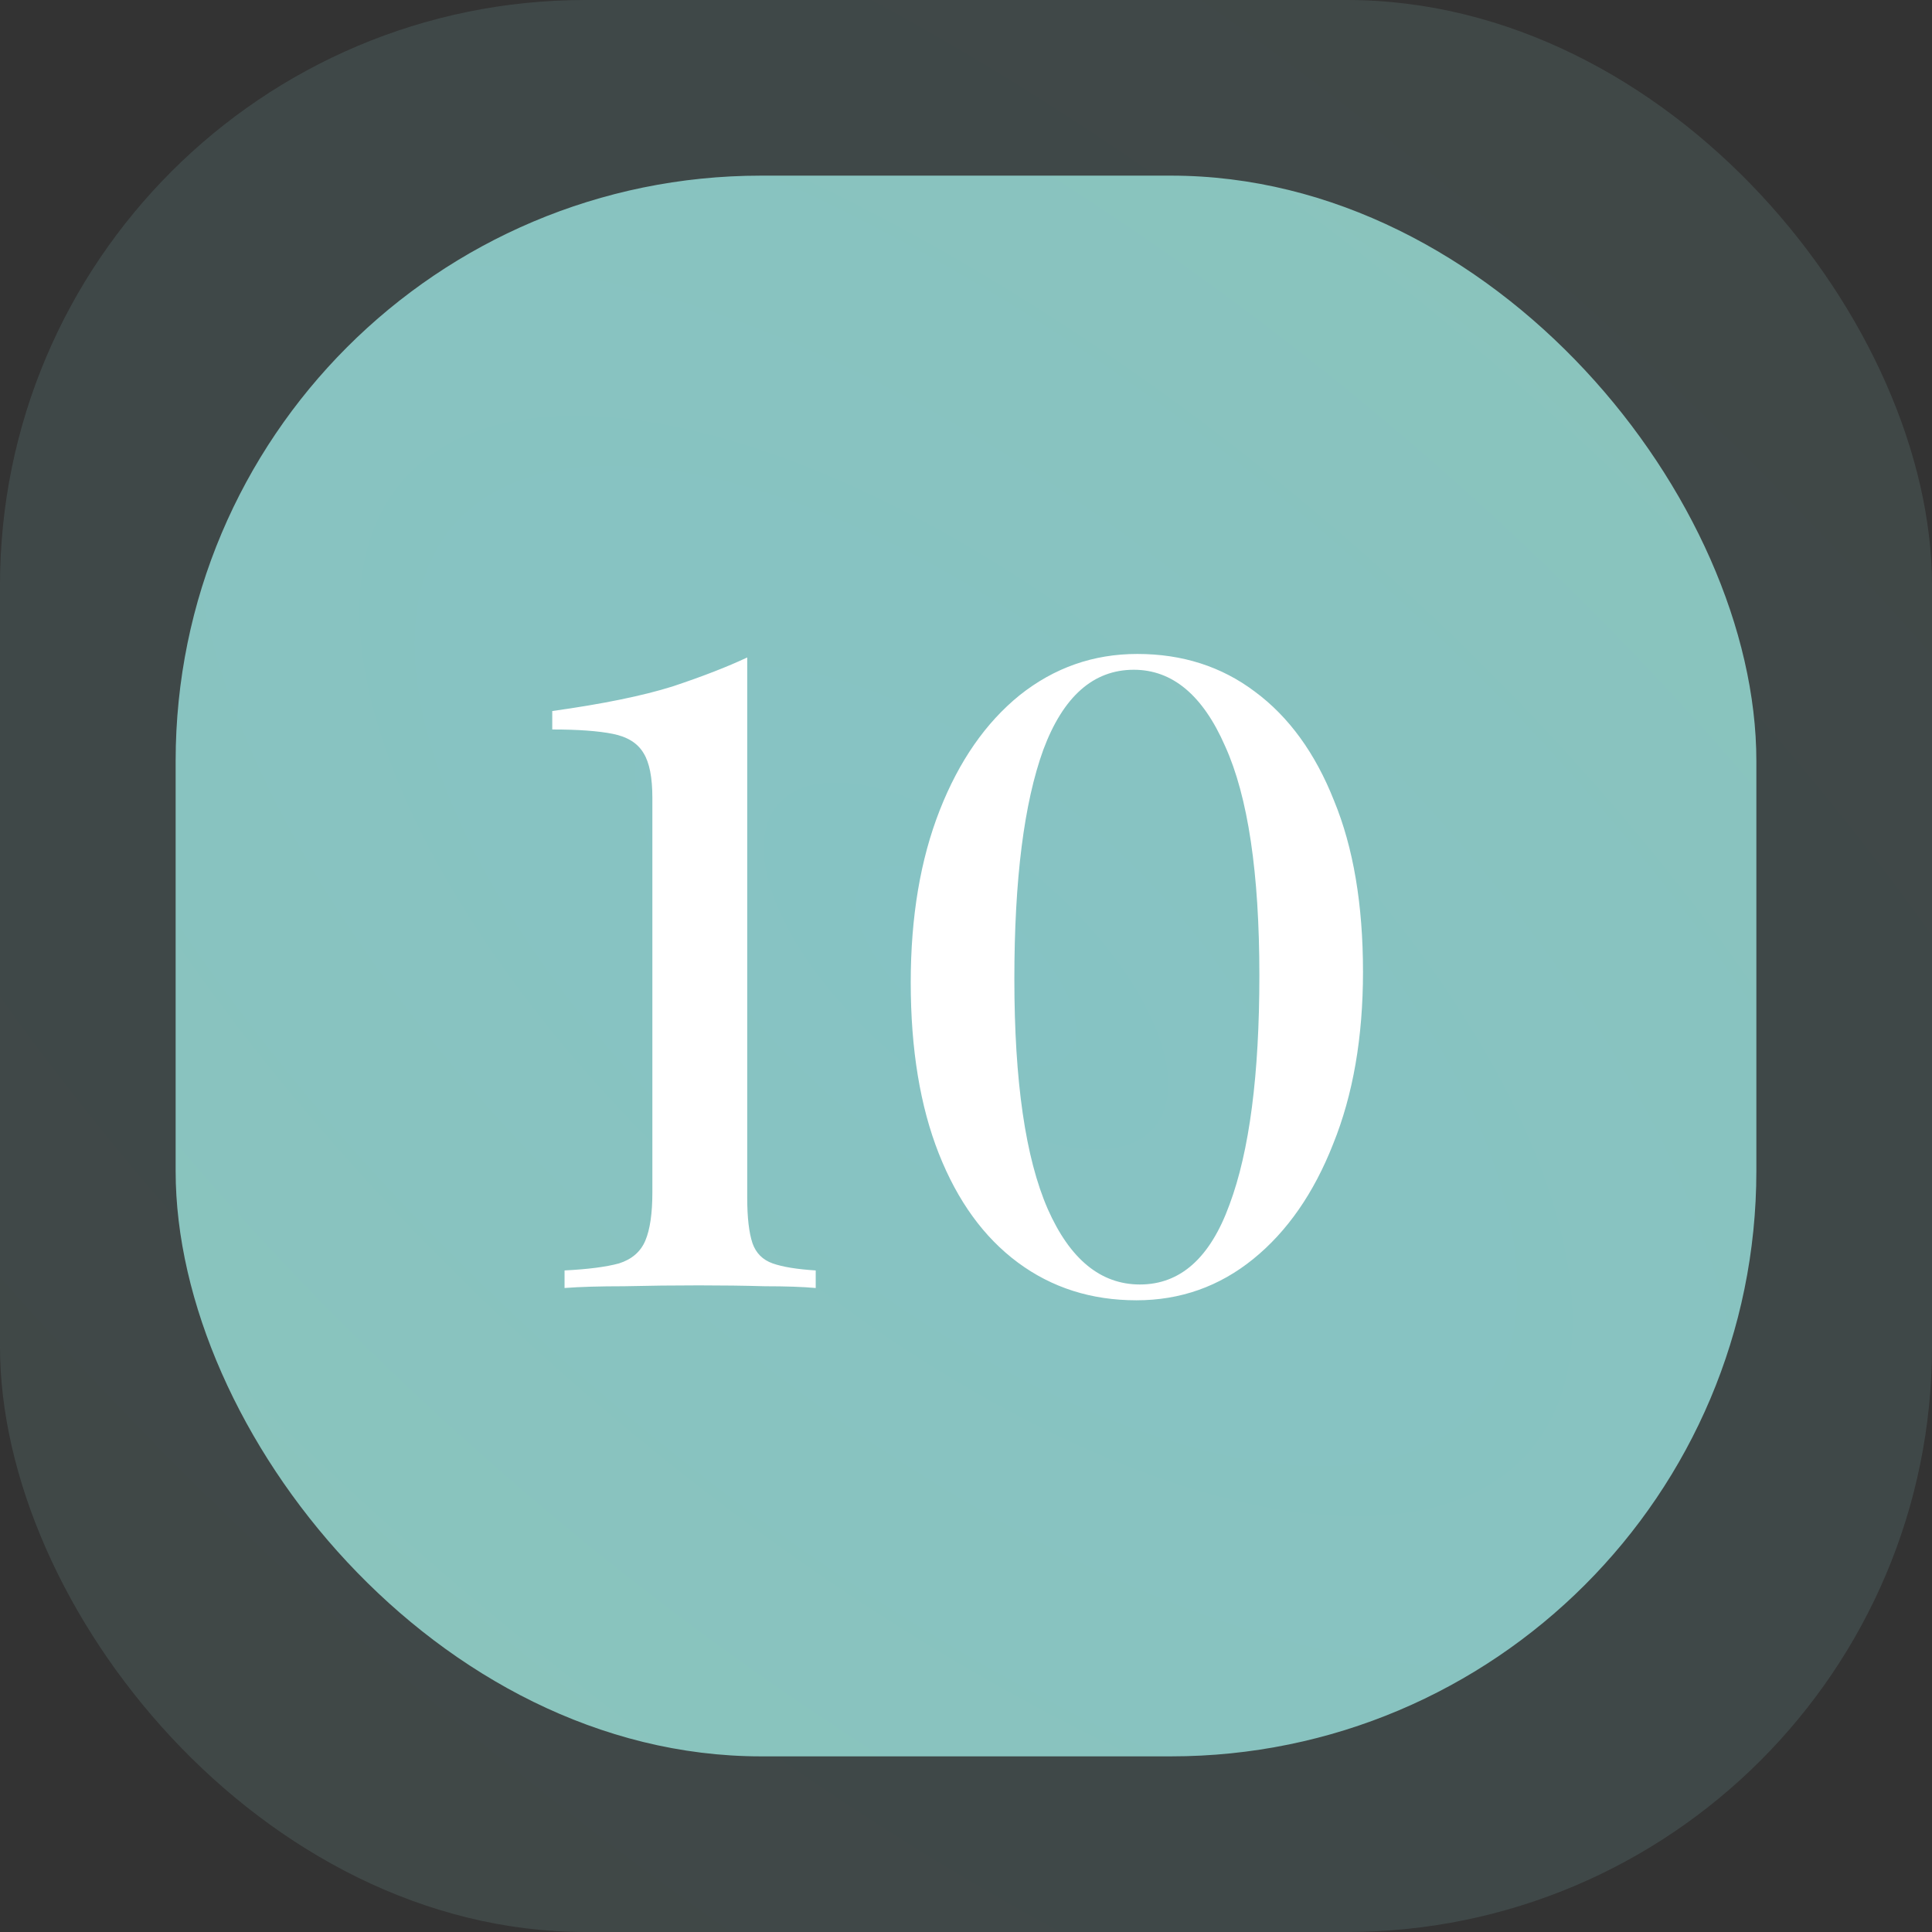 <svg width="33" height="33" viewBox="0 0 33 33" fill="none" xmlns="http://www.w3.org/2000/svg">
<rect x="0" y="0" width="33" height="33" fill="#333333" stroke="none"/>
<rect opacity="0.15" width="33" height="33" rx="10" fill="url(#paint0_radial_121_1028)"/>
<rect x="3" y="3" width="27" height="27" rx="10" fill="url(#paint1_radial_121_1028)"/>
<path d="M12.763 11.23V20.455C12.763 20.795 12.793 21.055 12.853 21.235C12.913 21.405 13.028 21.52 13.198 21.58C13.368 21.64 13.613 21.68 13.933 21.7V22C13.713 21.98 13.423 21.97 13.063 21.97C12.713 21.96 12.338 21.955 11.938 21.955C11.508 21.955 11.083 21.96 10.663 21.97C10.243 21.97 9.903 21.98 9.643 22V21.7C10.043 21.68 10.353 21.64 10.573 21.58C10.793 21.51 10.943 21.38 11.023 21.19C11.103 21 11.143 20.725 11.143 20.365V13.63C11.143 13.28 11.093 13.025 10.993 12.865C10.893 12.695 10.718 12.585 10.468 12.535C10.218 12.485 9.873 12.46 9.433 12.46V12.145C10.293 12.025 10.978 11.885 11.488 11.725C11.998 11.555 12.423 11.39 12.763 11.23ZM19.426 11.17C20.196 11.17 20.866 11.385 21.436 11.815C22.016 12.245 22.466 12.865 22.786 13.675C23.116 14.475 23.281 15.45 23.281 16.6C23.281 17.72 23.111 18.7 22.771 19.54C22.441 20.38 21.986 21.035 21.406 21.505C20.826 21.975 20.161 22.21 19.411 22.21C18.641 22.21 17.966 21.995 17.386 21.565C16.806 21.135 16.356 20.515 16.036 19.705C15.716 18.895 15.556 17.92 15.556 16.78C15.556 15.66 15.721 14.68 16.051 13.84C16.381 13 16.836 12.345 17.416 11.875C18.006 11.405 18.676 11.17 19.426 11.17ZM19.366 11.44C18.676 11.44 18.161 11.895 17.821 12.805C17.491 13.715 17.326 15.02 17.326 16.72C17.326 18.47 17.516 19.78 17.896 20.65C18.276 21.51 18.801 21.94 19.471 21.94C20.161 21.94 20.671 21.485 21.001 20.575C21.341 19.665 21.511 18.36 21.511 16.66C21.511 14.91 21.316 13.605 20.926 12.745C20.546 11.875 20.026 11.44 19.366 11.44Z" fill="white"/>
<defs>
<radialGradient id="paint0_radial_121_1028" cx="0" cy="0" r="1" gradientUnits="userSpaceOnUse" gradientTransform="translate(16.5 16.5) rotate(-49.736) scale(28.319 62.268)">
<stop stop-color="#86C3C4"/>
<stop offset="1" stop-color="#8CC4B9"/>
</radialGradient>
<radialGradient id="paint1_radial_121_1028" cx="0" cy="0" r="1" gradientUnits="userSpaceOnUse" gradientTransform="translate(16.5 16.5) rotate(-49.736) scale(23.17 50.947)">
<stop stop-color="#86C3C4"/>
<stop offset="1" stop-color="#8CC4B9"/>
</radialGradient>
</defs>
</svg>
